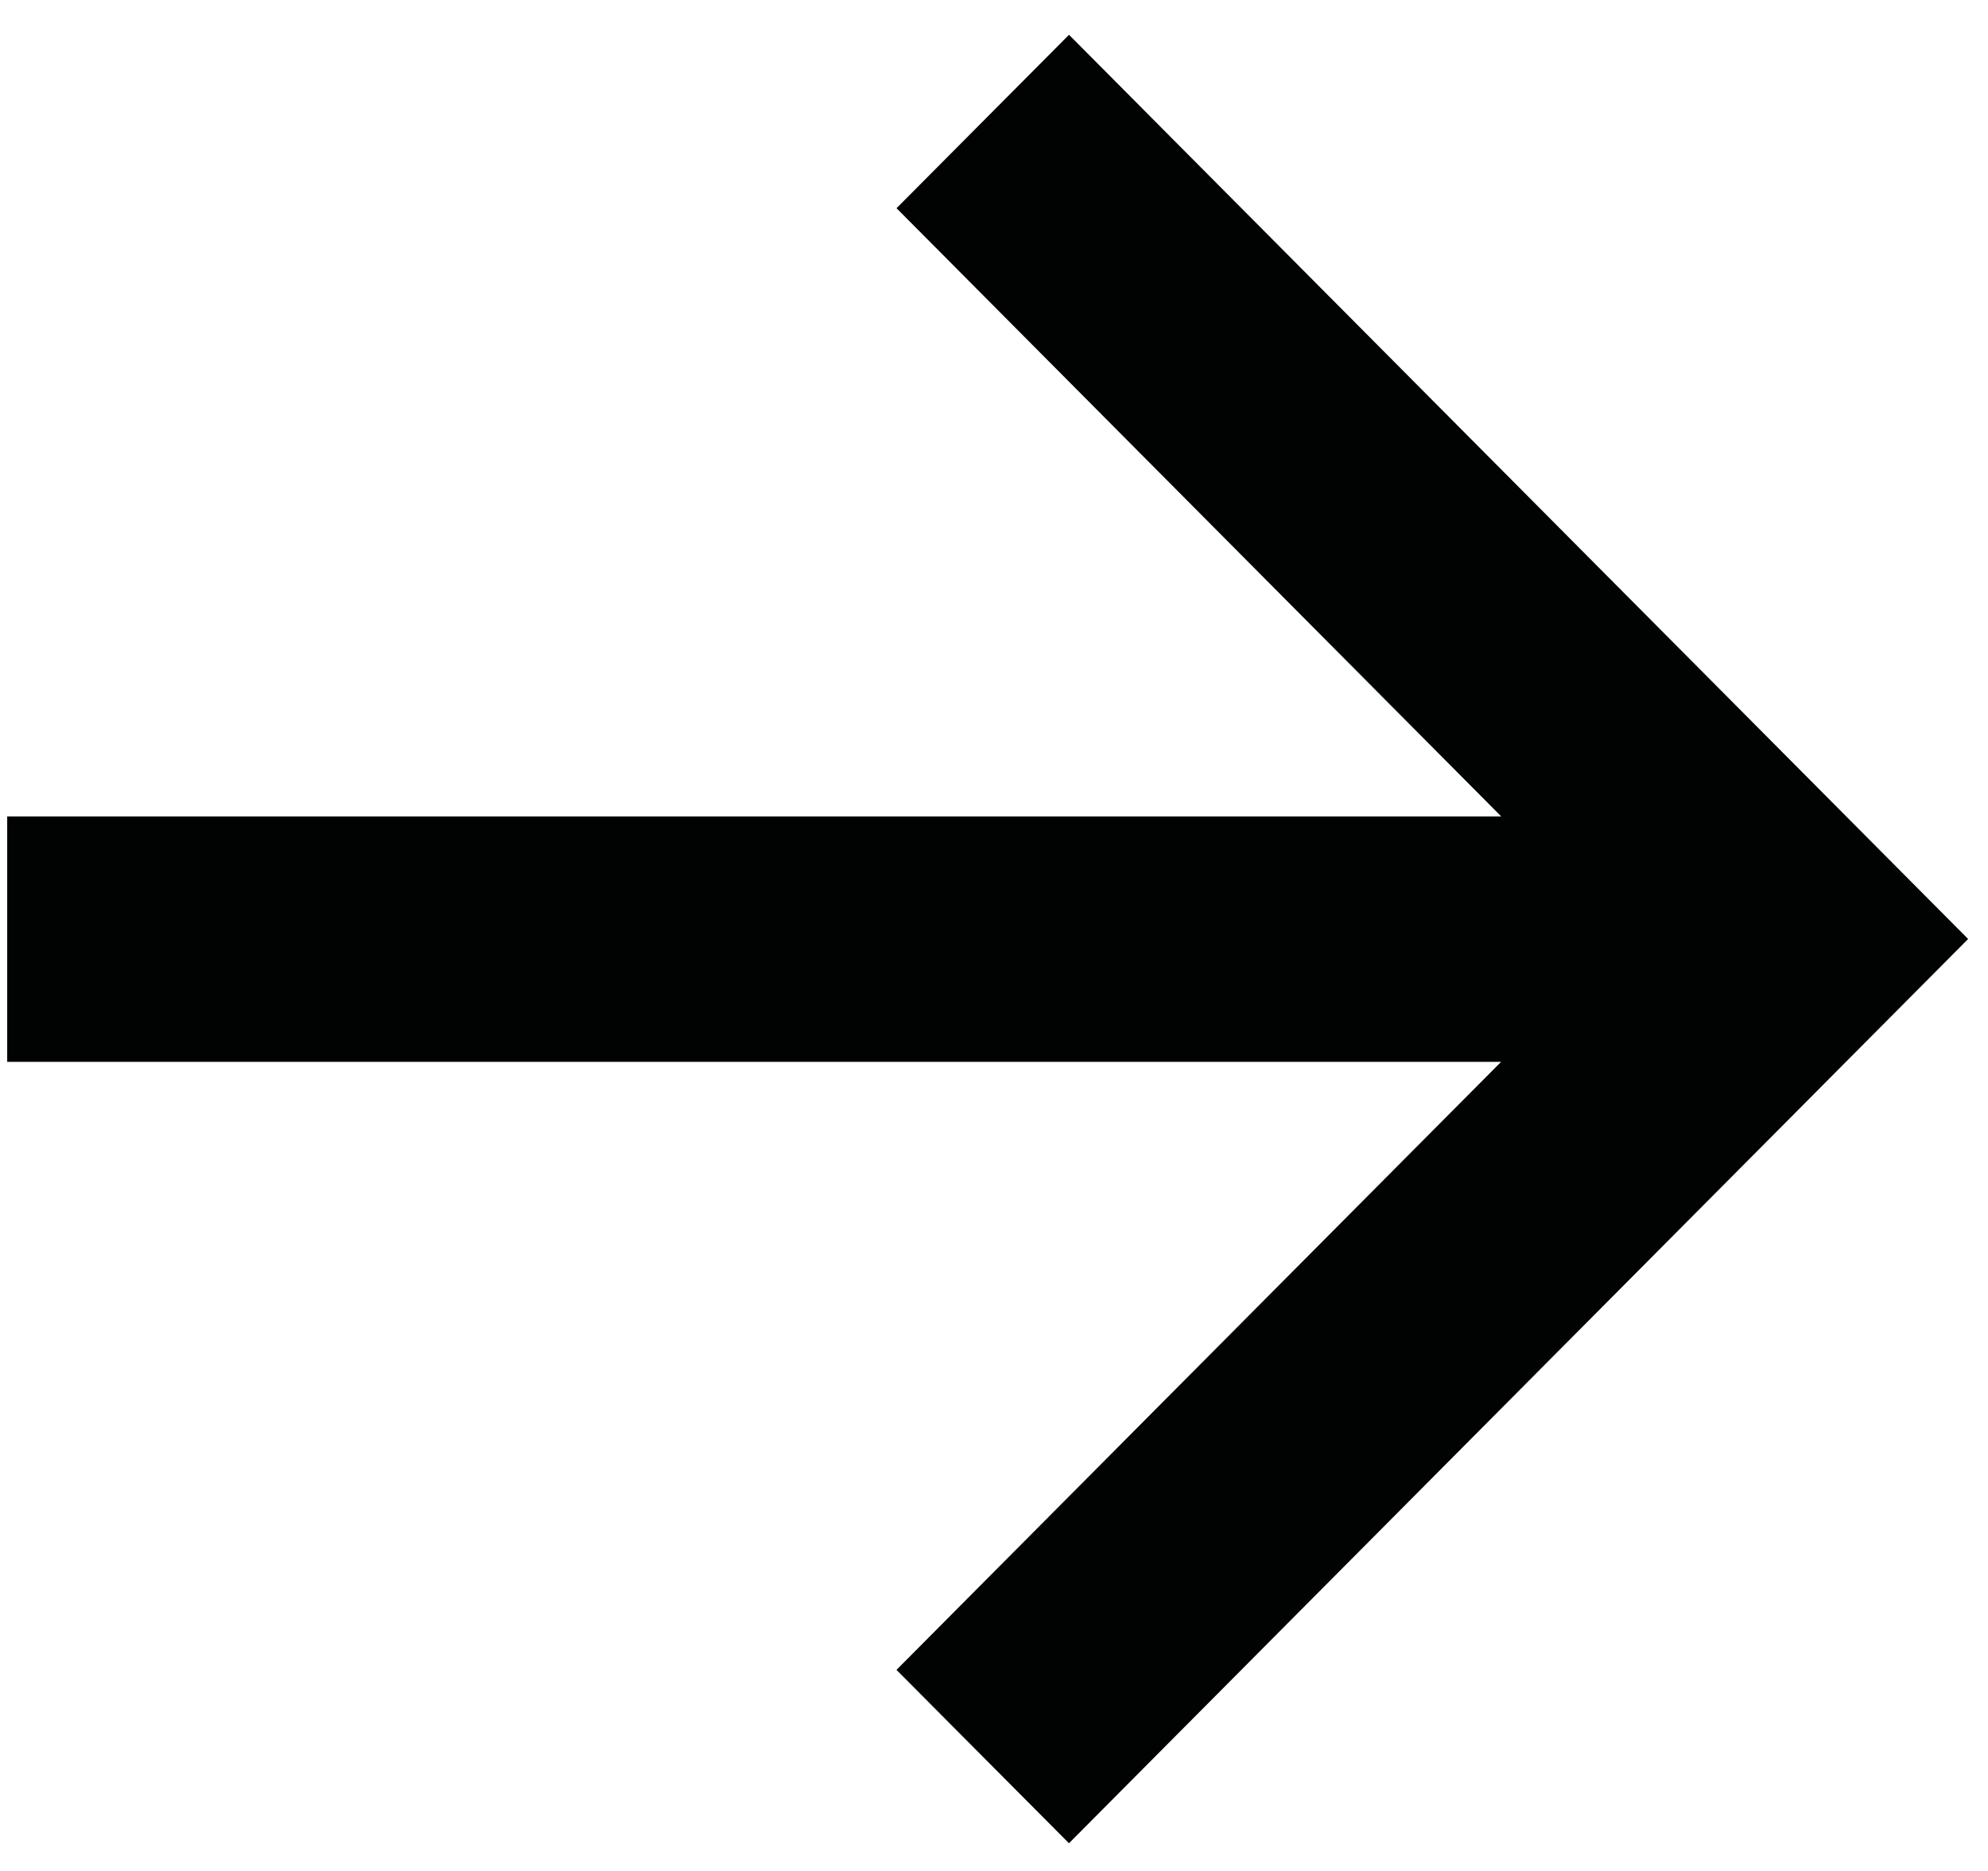 <svg height="32" viewBox="0 0 34 32" width="34" xmlns="http://www.w3.org/2000/svg"><path d="m18.283.595-2.95 2.966 10.342 10.403h-25.552v4.197h25.55l-10.341 10.4 2.95 2.965 15.378-15.466z" fill="#010202" fill-rule="evenodd"/></svg>